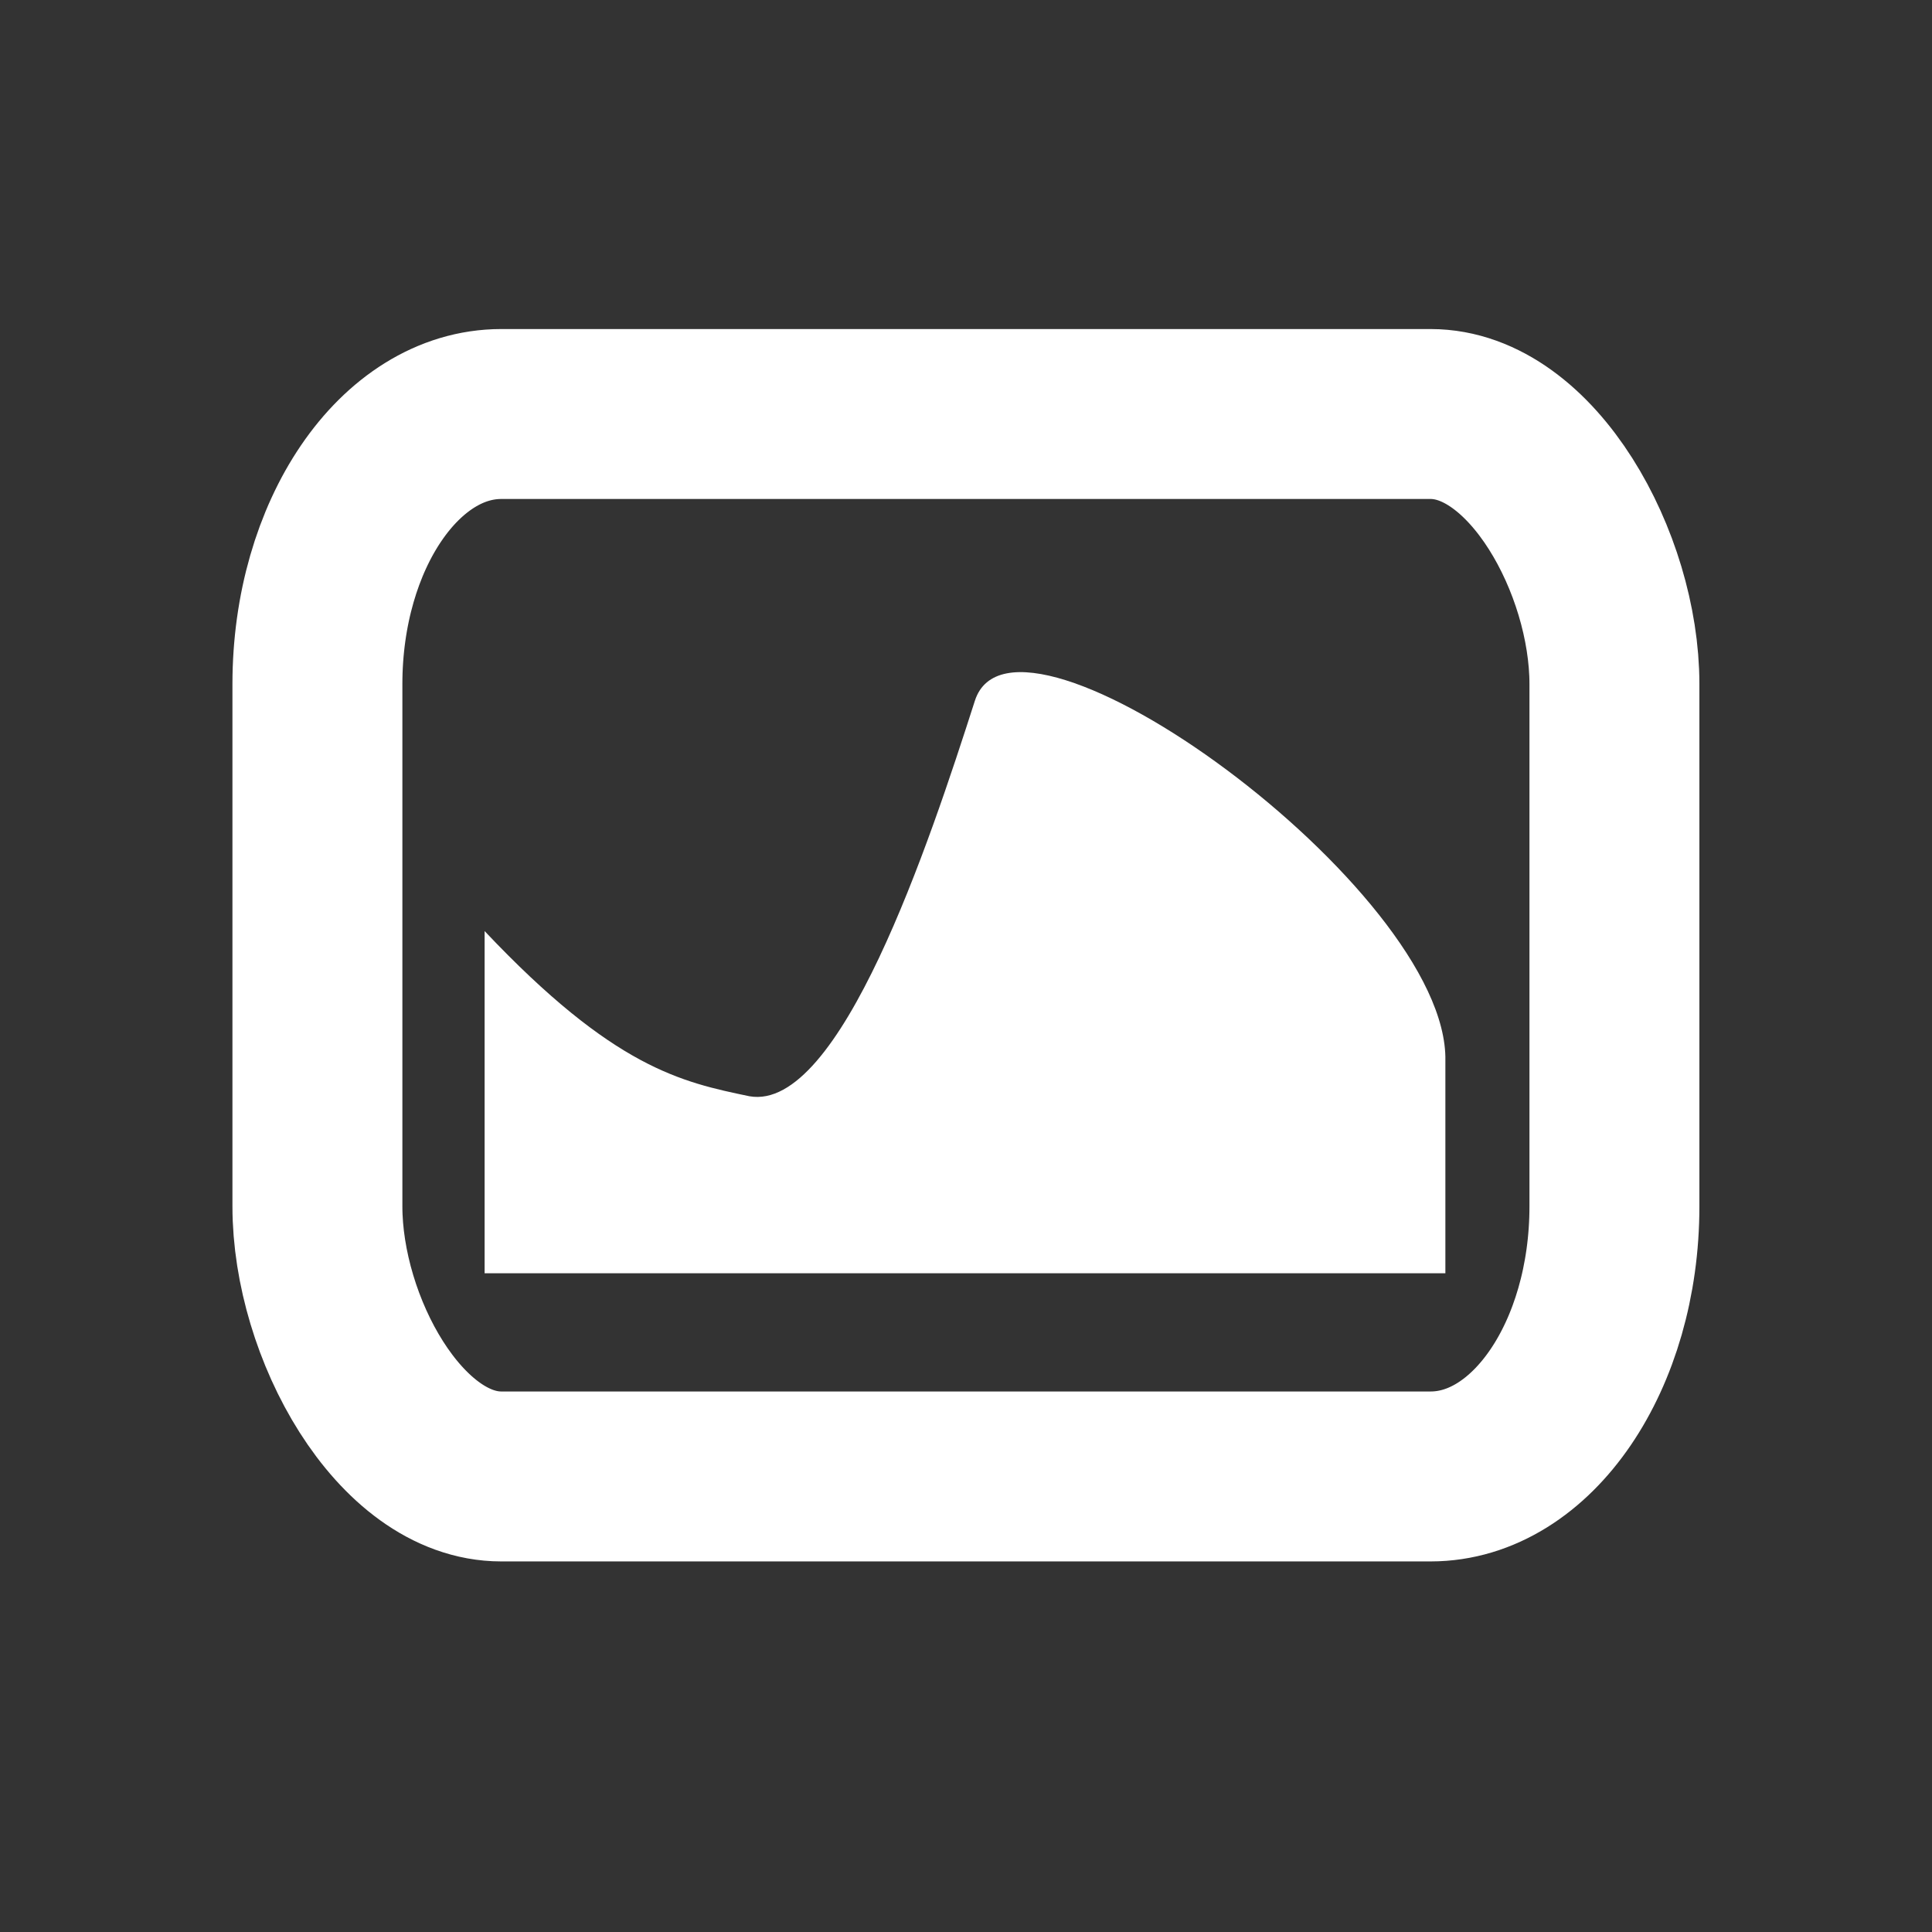 <svg viewBox="0 0 24 24" xmlns="http://www.w3.org/2000/svg">
  <rect x="0" y="0" width="24" height="24" fill="#333333" stroke="none"/>
  <rect fill="none" height="13.198" rx="2.284" ry="3.355" stroke="#ffffff" stroke-linejoin="round" stroke-width="2.111" width="16.112" x="3.943" y="5.143"/>
  <path d="m6.02 11.565v4.252h11.935v-2.639c.042-2.13-5.347-6.025-5.845-4.472-.565 1.761-1.674 5.11-2.8 4.912-.841-.175-1.683-.35-3.291-2.053" fill="#ffffff"/>
</svg>
